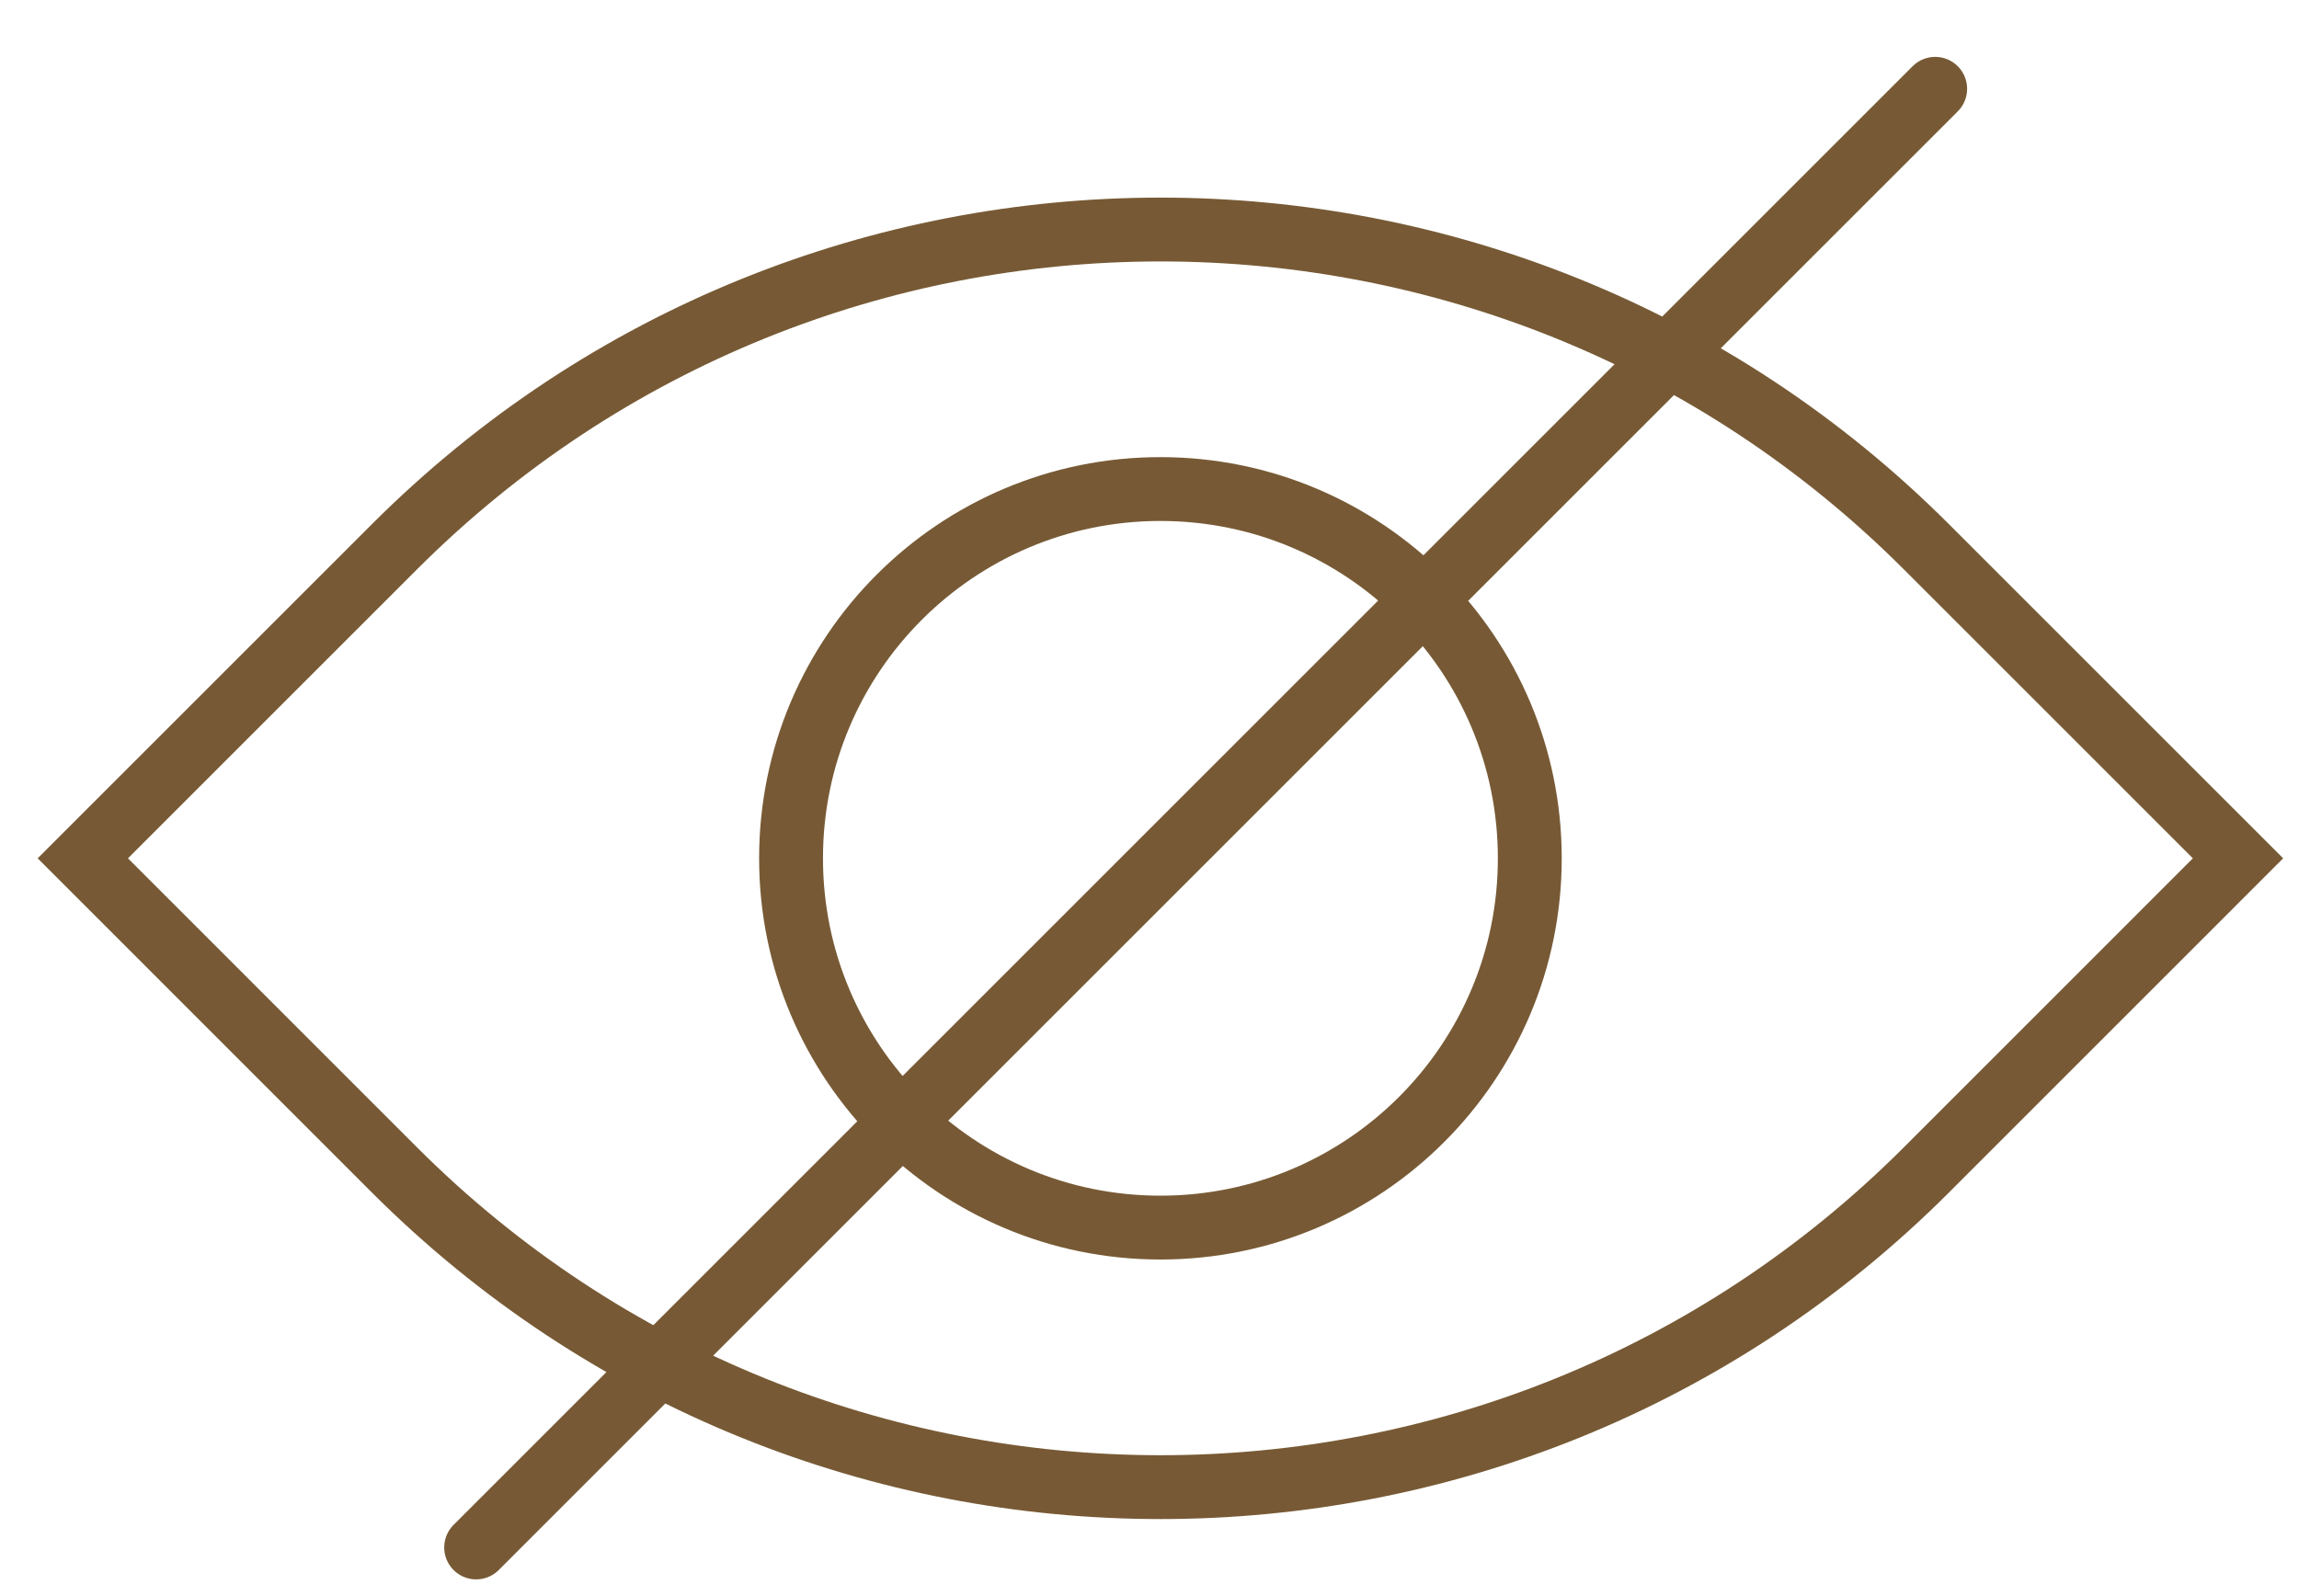 <svg width="36" height="25" viewBox="0 0 36 25" fill="none" xmlns="http://www.w3.org/2000/svg">
<path d="M30.303 1.391L7.456 24.238M35.045 13.444L30.164 8.563C23.541 1.939 12.802 1.939 6.178 8.563L1.297 13.444L6.178 18.326C12.802 24.949 23.541 24.949 30.164 18.326L35.045 13.444ZM23.955 13.444C23.955 16.639 21.366 19.228 18.171 19.228C14.977 19.228 12.387 16.639 12.387 13.444C12.387 10.25 14.977 7.66 18.171 7.66C21.366 7.66 23.955 10.25 23.955 13.444Z" stroke="#775A35" stroke-linecap="round"/>
</svg>
